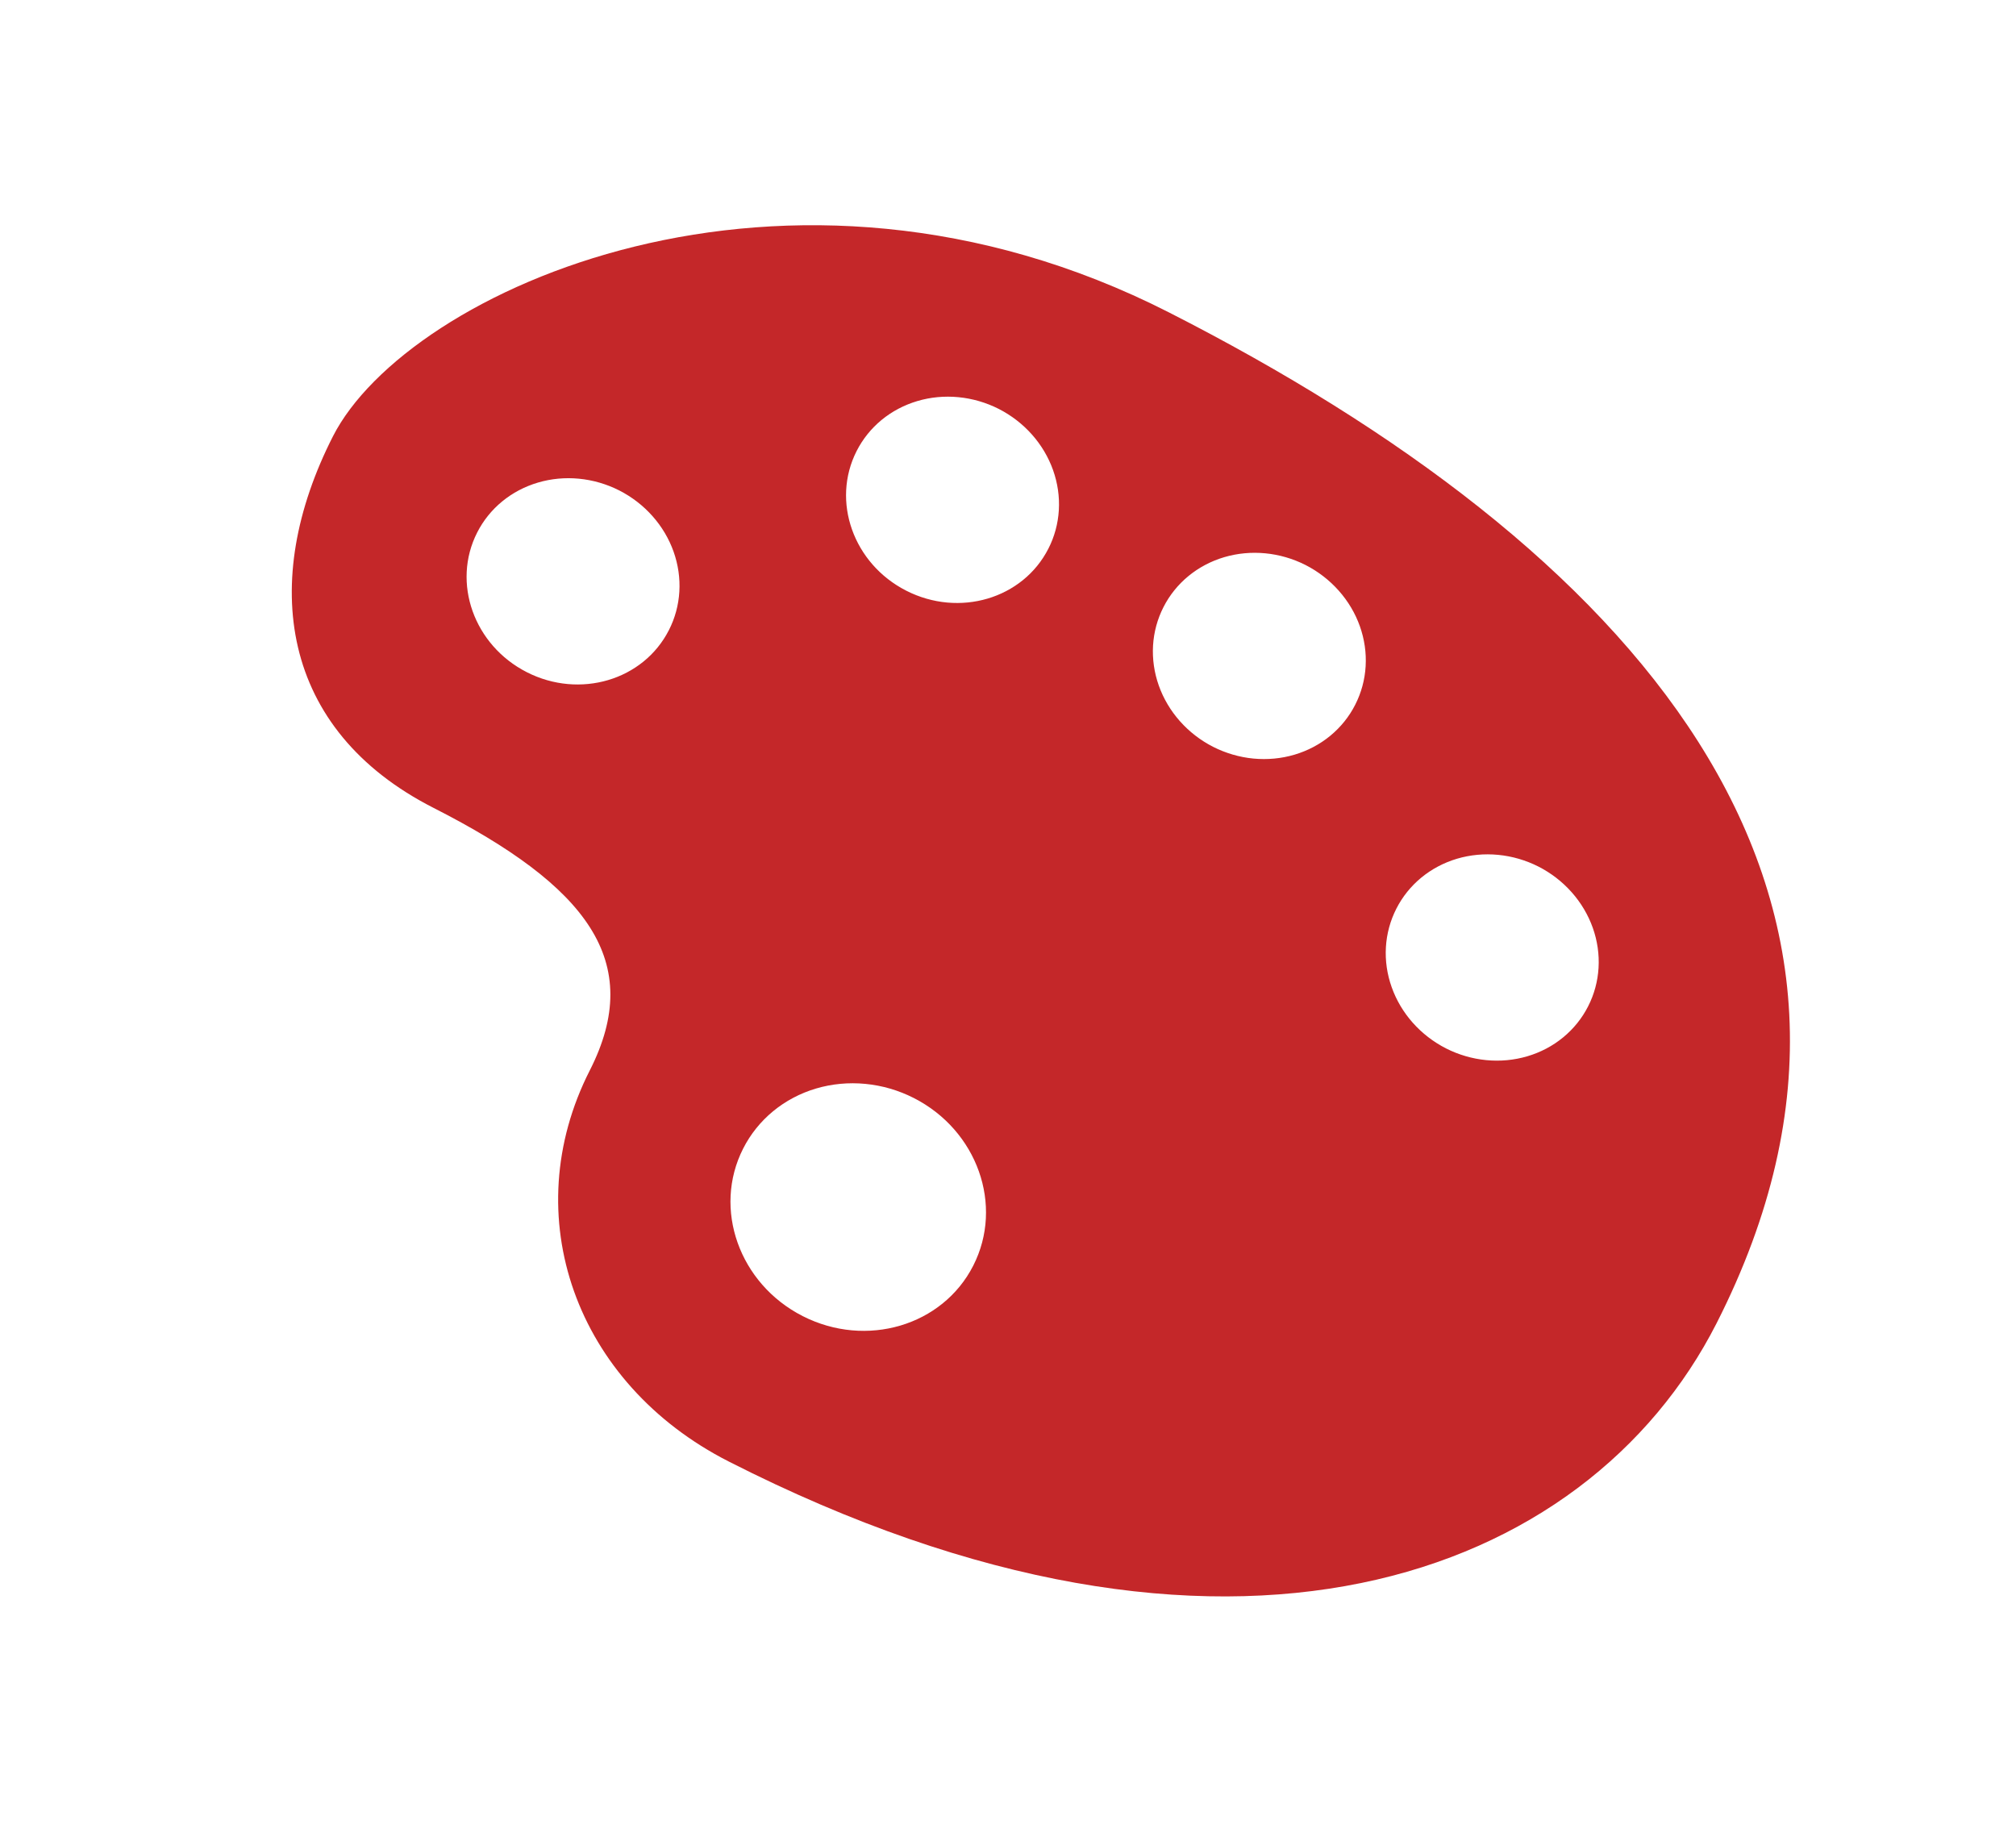<svg width="88" height="80" viewBox="0 0 88 80" fill="none" xmlns="http://www.w3.org/2000/svg">
<path d="M51.013 13.63C34.27 5.111 17.765 12.696 14.534 19.044C11.304 25.392 12.23 31.857 18.927 35.265C25.625 38.673 28.167 41.963 25.744 46.724C22.515 53.071 25.115 60.388 31.812 63.795C53.579 74.871 69.275 68.873 74.927 57.765C84.616 38.72 71.1 23.851 51.013 13.63ZM43.597 17.849C44.147 18.13 44.639 18.51 45.046 18.968C45.453 19.427 45.766 19.954 45.967 20.52C46.168 21.086 46.254 21.68 46.219 22.268C46.184 22.856 46.03 23.426 45.764 23.946C44.649 26.138 41.871 26.96 39.56 25.784C37.248 24.608 36.278 21.877 37.393 19.686C37.657 19.166 38.027 18.705 38.481 18.331C38.936 17.957 39.467 17.677 40.043 17.506C40.619 17.335 41.229 17.278 41.839 17.337C42.449 17.396 43.046 17.57 43.597 17.849ZM56.989 24.663C57.539 24.944 58.032 25.325 58.438 25.783C58.845 26.241 59.158 26.768 59.359 27.334C59.56 27.901 59.646 28.494 59.611 29.082C59.577 29.67 59.422 30.24 59.157 30.76C58.893 31.281 58.523 31.741 58.068 32.116C57.614 32.49 57.083 32.77 56.507 32.941C55.931 33.112 55.32 33.169 54.71 33.111C54.1 33.052 53.503 32.877 52.952 32.598C52.402 32.317 51.91 31.937 51.503 31.478C51.097 31.02 50.784 30.492 50.583 29.926C50.382 29.36 50.297 28.766 50.331 28.179C50.366 27.591 50.521 27.021 50.786 26.501C51.32 25.45 52.273 24.666 53.436 24.321C54.599 23.977 55.877 24.1 56.989 24.663ZM67.155 37.826C67.705 38.107 68.198 38.487 68.605 38.946C69.011 39.404 69.325 39.932 69.526 40.498C69.727 41.064 69.813 41.658 69.778 42.246C69.743 42.834 69.589 43.405 69.323 43.925C69.059 44.446 68.689 44.906 68.234 45.28C67.779 45.655 67.249 45.935 66.672 46.105C66.096 46.276 65.486 46.333 64.876 46.274C64.266 46.215 63.668 46.041 63.117 45.761C62.567 45.48 62.075 45.1 61.668 44.642C61.262 44.184 60.949 43.656 60.748 43.09C60.546 42.524 60.461 41.93 60.496 41.343C60.531 40.755 60.686 40.185 60.951 39.665C61.215 39.144 61.585 38.684 62.039 38.309C62.494 37.935 63.024 37.654 63.6 37.483C64.176 37.313 64.787 37.255 65.397 37.314C66.007 37.373 66.604 37.547 67.155 37.826ZM27.032 21.408C27.582 21.689 28.075 22.069 28.481 22.527C28.888 22.985 29.201 23.512 29.402 24.078C29.603 24.644 29.689 25.238 29.654 25.825C29.619 26.413 29.465 26.983 29.199 27.503C28.084 29.695 25.306 30.517 22.996 29.341C20.686 28.166 19.714 25.435 20.829 23.244C21.362 22.193 22.316 21.409 23.479 21.065C24.642 20.72 25.92 20.844 27.032 21.408ZM39.885 47.926C42.66 49.337 43.824 52.611 42.484 55.243C41.147 57.872 37.815 58.859 35.04 57.448C32.266 56.036 31.103 52.761 32.44 50.133C32.757 49.508 33.2 48.955 33.746 48.505C34.291 48.056 34.928 47.719 35.619 47.514C36.311 47.309 37.043 47.24 37.775 47.311C38.507 47.381 39.224 47.59 39.885 47.926Z" fill="#C42729"/>
</svg>
